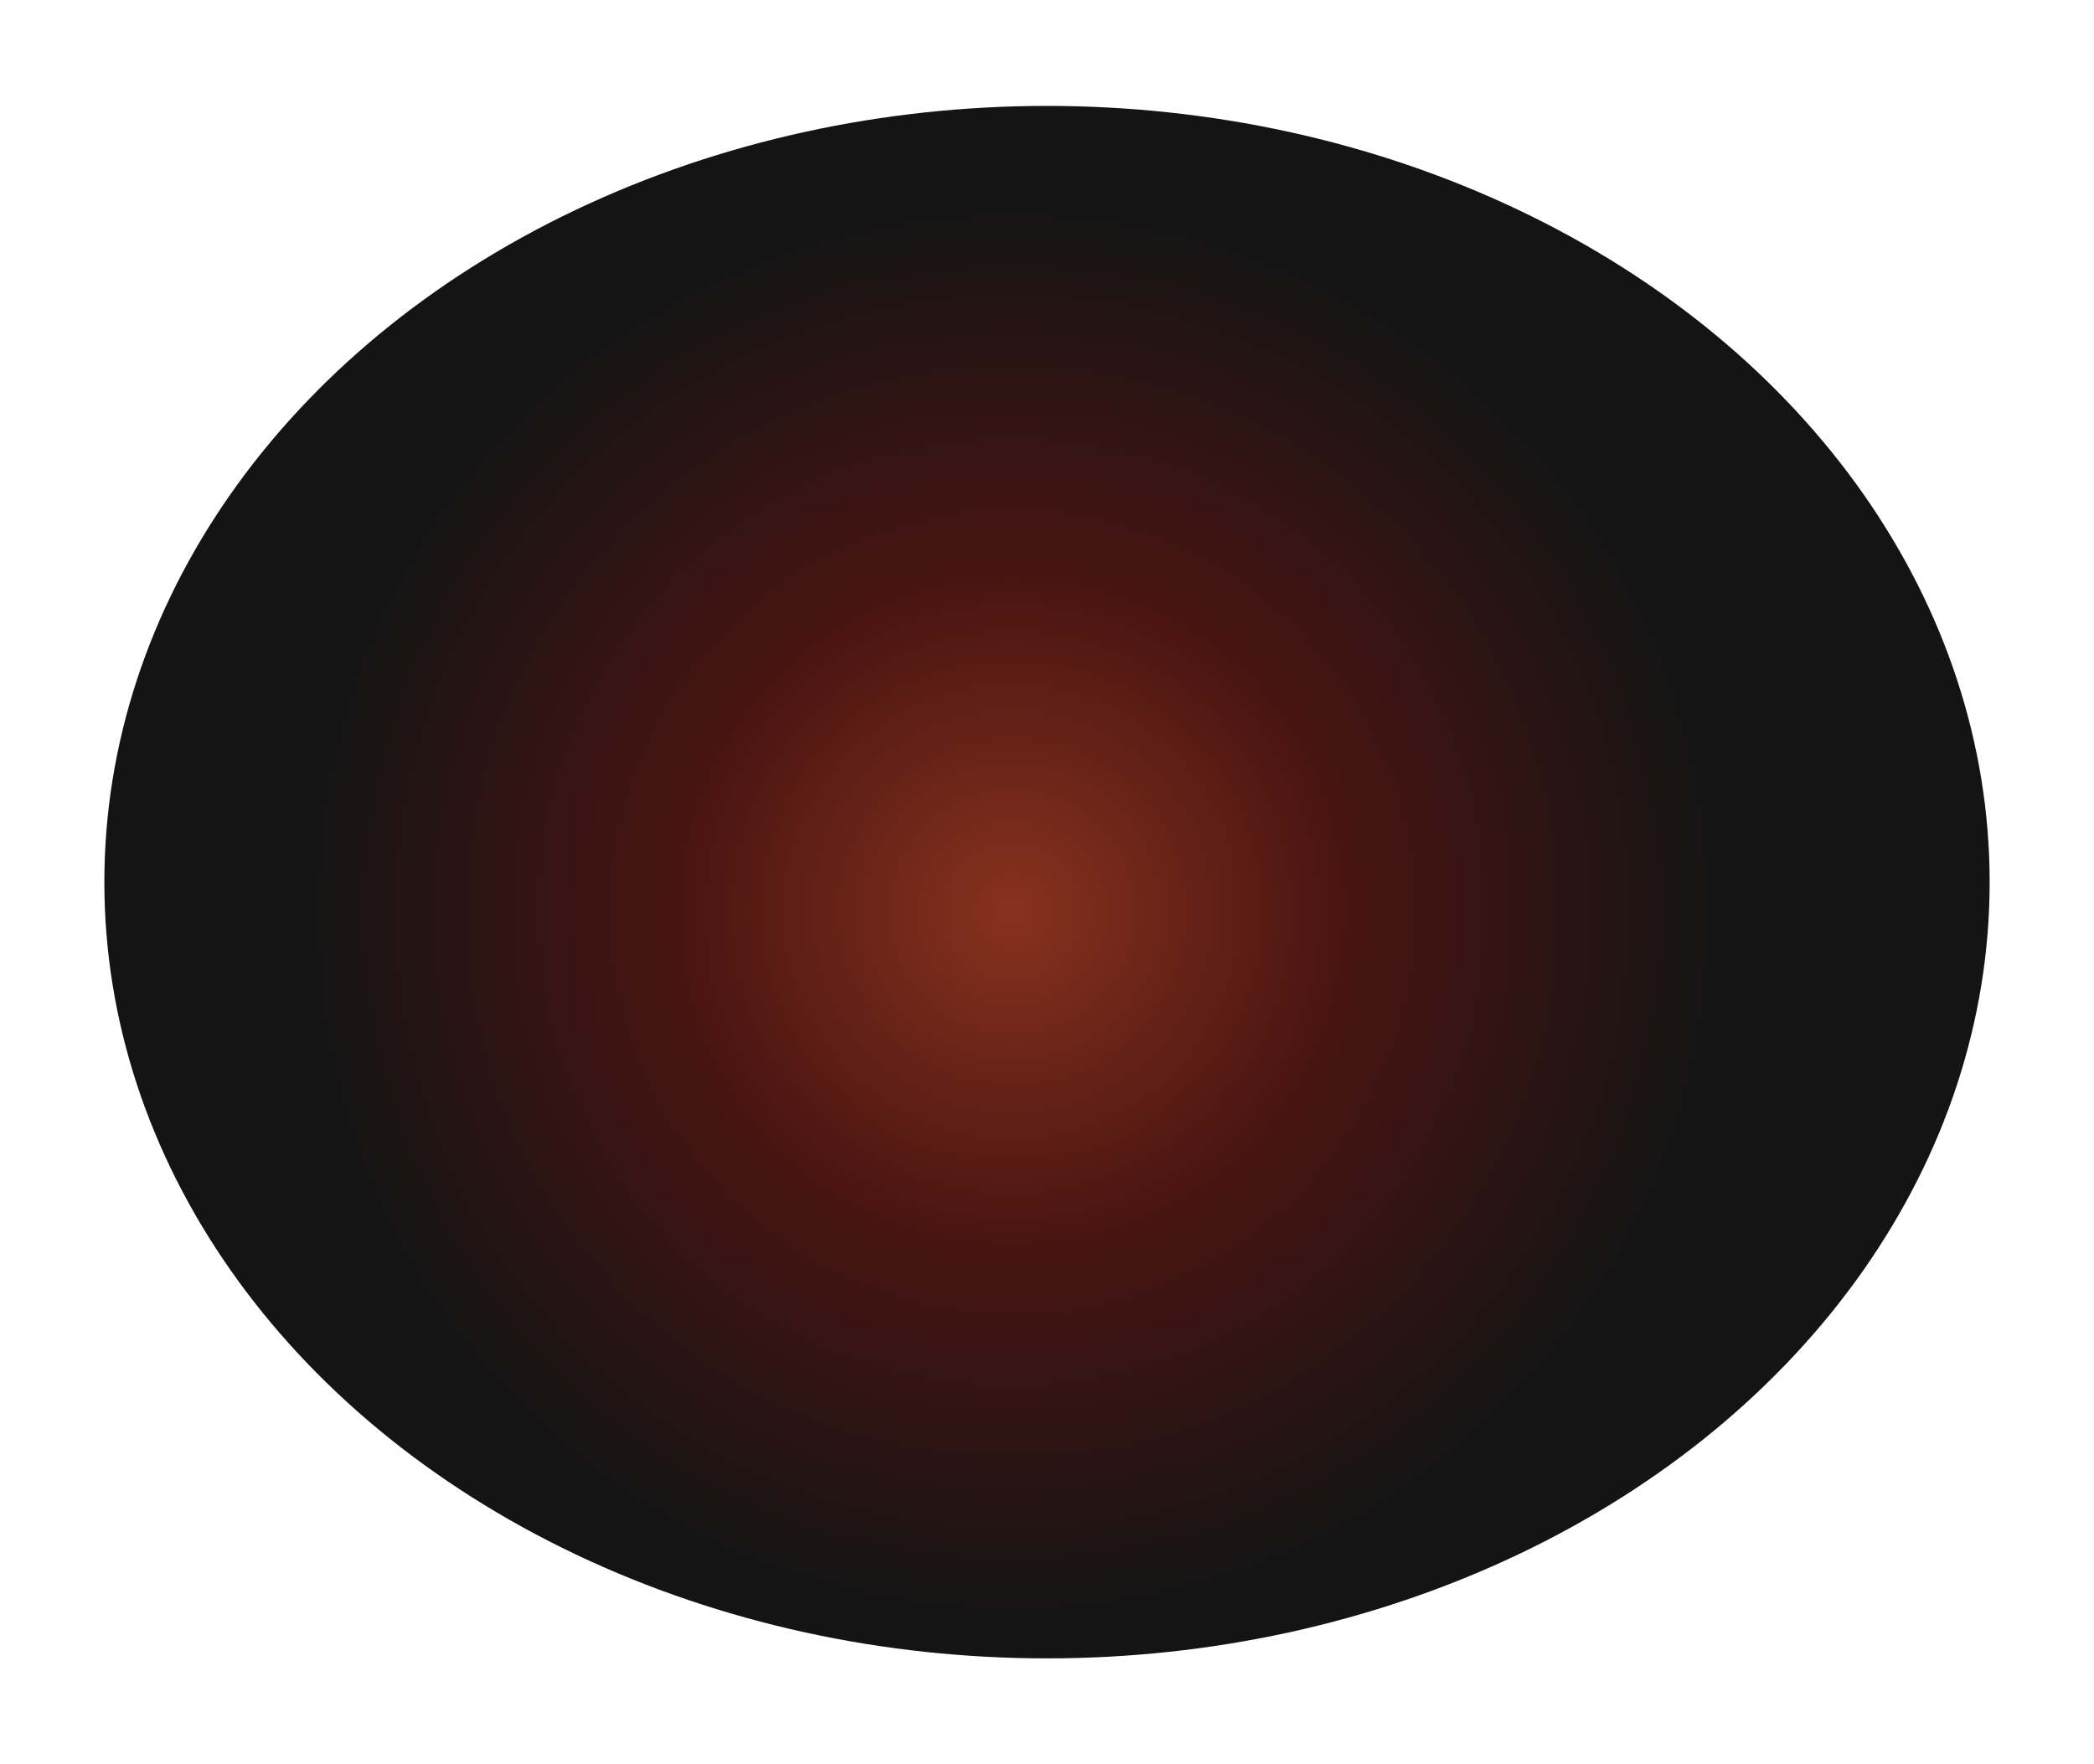 <?xml version="1.0" encoding="UTF-8"?>
<svg width="5398px" height="4548px" viewBox="0 0 5398 4548" version="1.1" xmlns="http://www.w3.org/2000/svg" xmlns:xlink="http://www.w3.org/1999/xlink">
    <!-- Generator: Sketch 52.4 (67378) - http://www.bohemiancoding.com/sketch -->
    <title>Oval</title>
    <desc>Created with Sketch.</desc>
    <defs>
        <radialGradient cx="48.175%" cy="51.933%" fx="48.175%" fy="51.933%" r="45.072%" gradientTransform="translate(0.482,0.519),scale(0.823,1),rotate(90),translate(-0.482,-0.519)" id="radialGradient-1">
            <stop stop-color="#88321E" offset="0%"></stop>
            <stop stop-color="#481411" offset="47.509%"></stop>
            <stop stop-color="#141414" offset="100%"></stop>
        </radialGradient>
        <filter x="-6.7%" y="-8.1%" width="113.3%" height="116.2%" filterUnits="objectBoundingBox" id="filter-2">
            <feGaussianBlur stdDeviation="108" in="SourceGraphic"></feGaussianBlur>
        </filter>
    </defs>
    <g id="Page-1" stroke="none" stroke-width="1" fill="none" fill-rule="evenodd">
        <ellipse id="Oval" fill="url(#radialGradient-1)" fill-rule="nonzero" filter="url(#filter-2)" cx="2699" cy="2274" rx="2430" ry="2001"></ellipse>
    </g>
</svg>